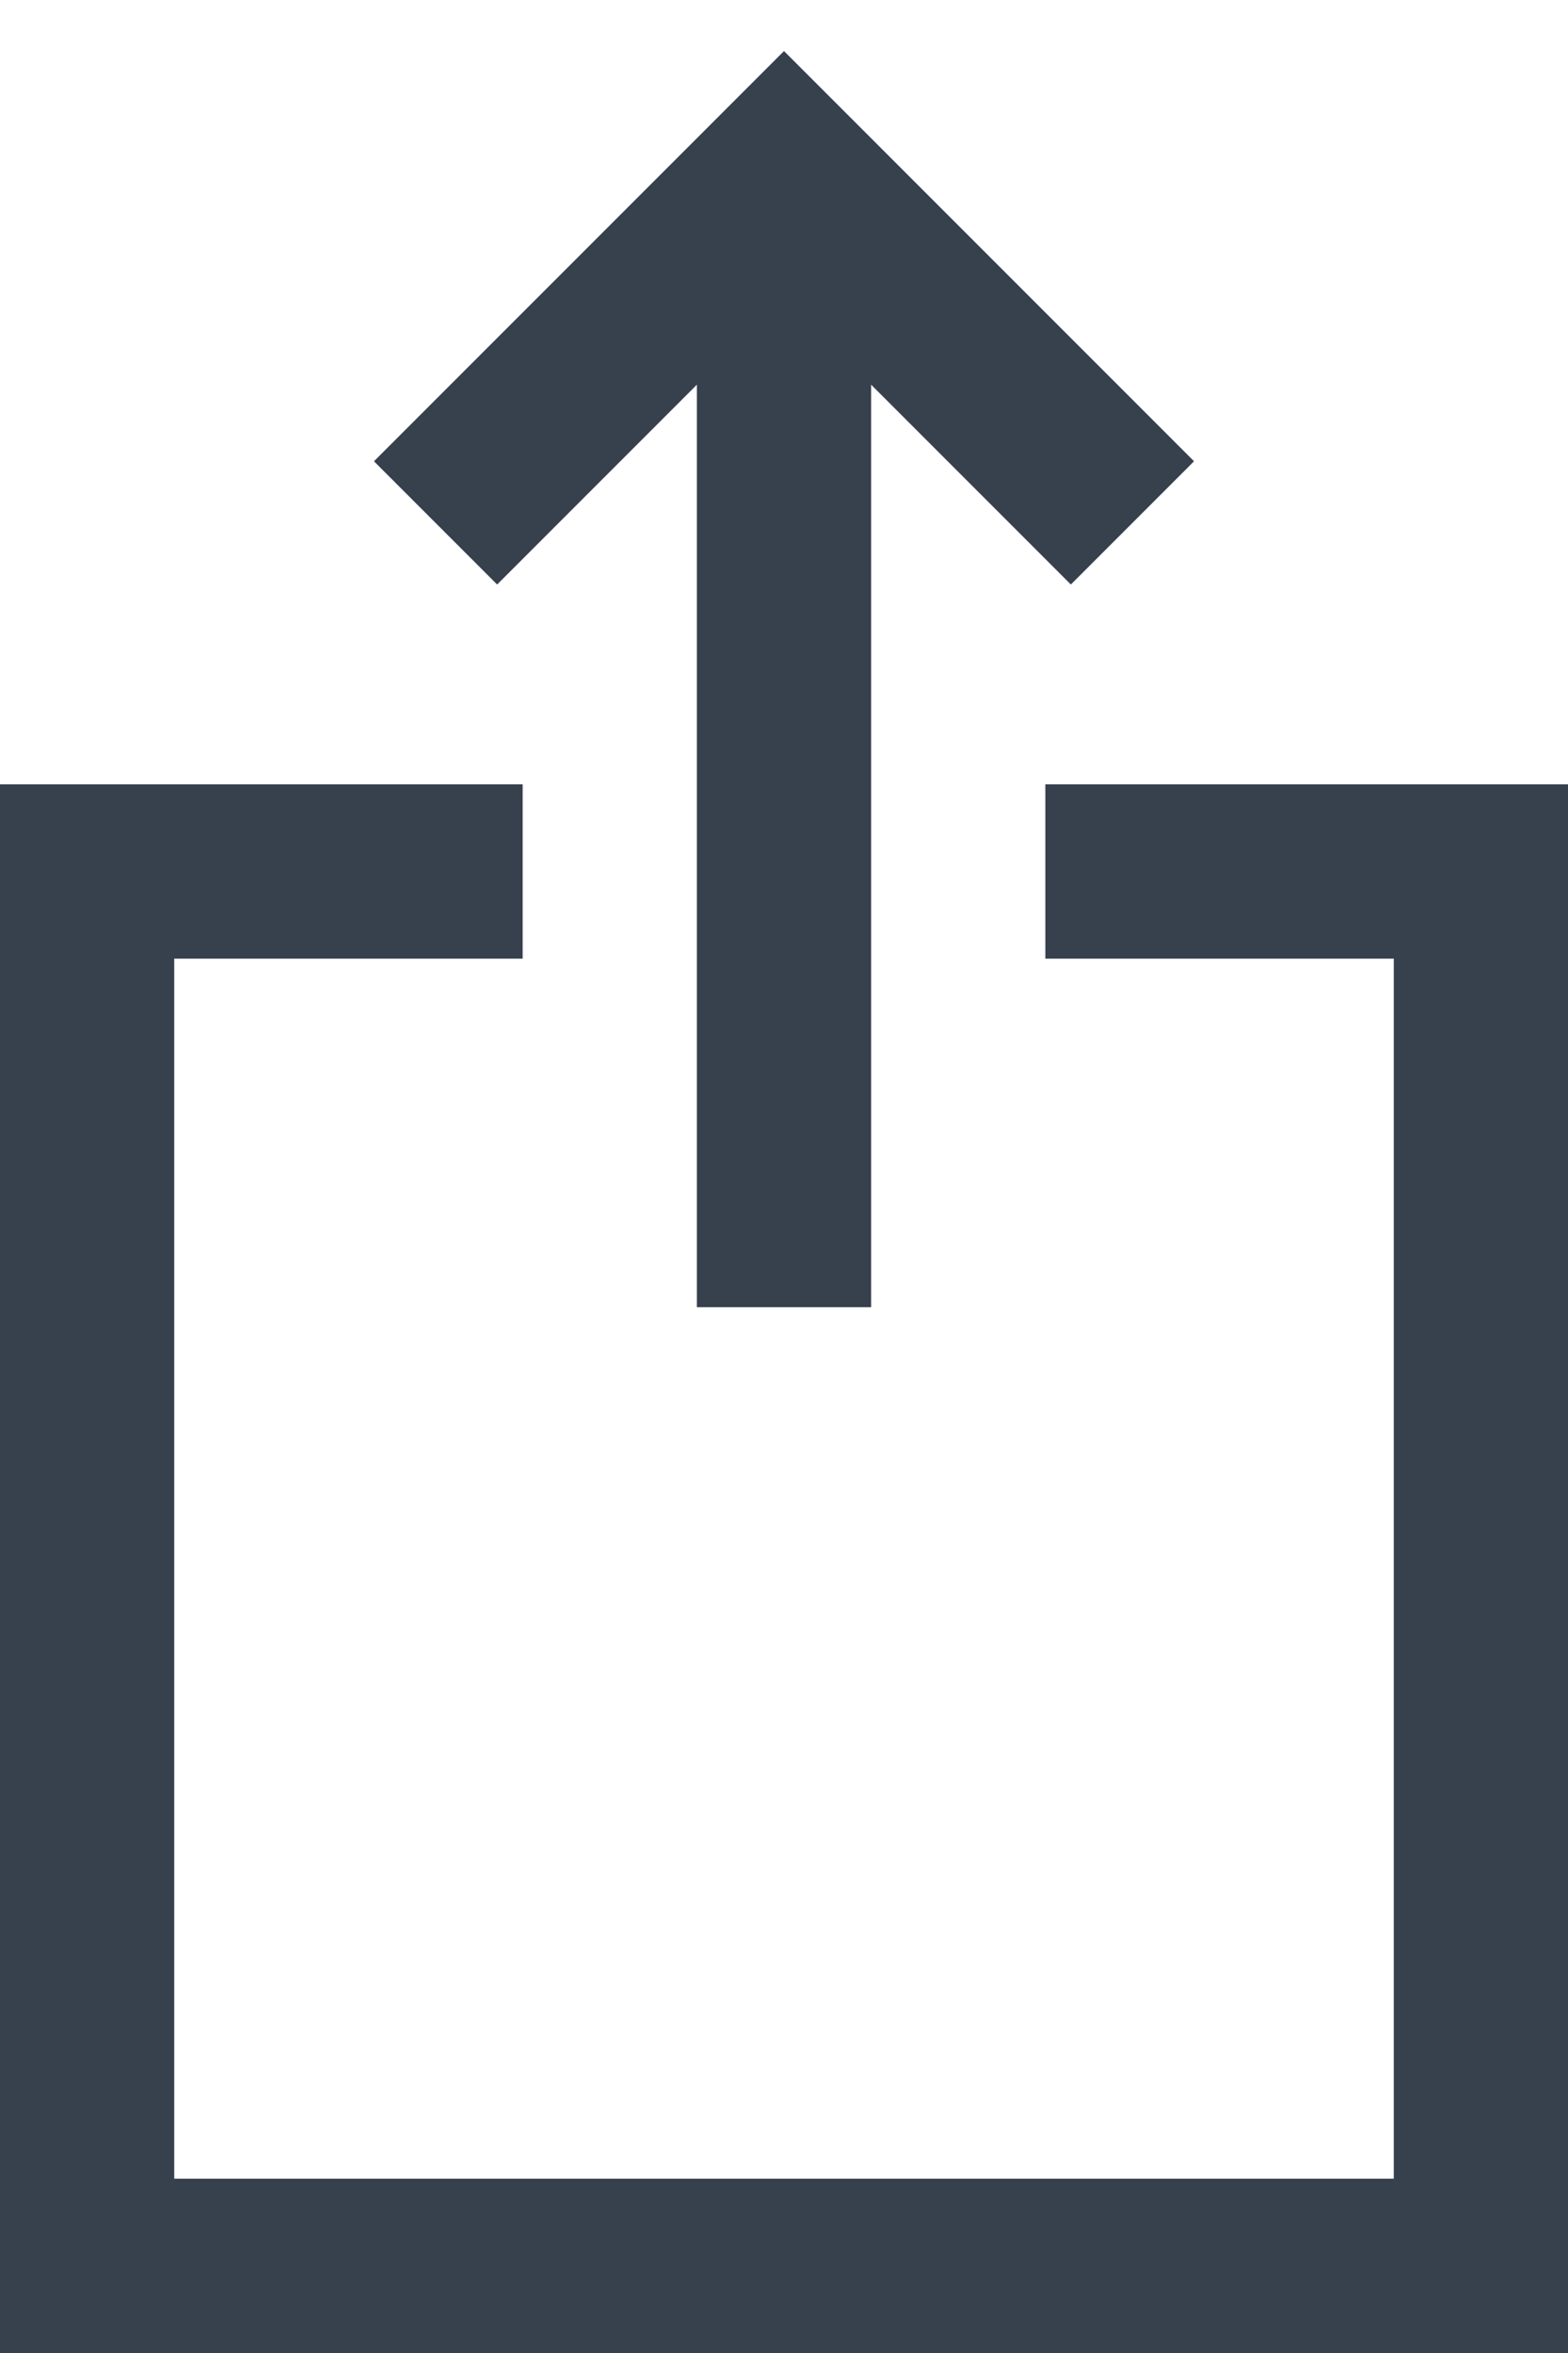 <?xml version="1.0" encoding="UTF-8"?>
<svg width="18px" height="27px" viewBox="0 0 18 27" version="1.1" xmlns="http://www.w3.org/2000/svg" xmlns:xlink="http://www.w3.org/1999/xlink">
    <!-- Generator: Sketch 51.1 (57501) - http://www.bohemiancoding.com/sketch -->
    <title>Combined Shape</title>
    <desc>Created with Sketch.</desc>
    <defs>
        <path d="M17,5.414 L17,16 L15,16 L15,5.414 L12.707,7.707 L11.293,6.293 L16,1.586 L20.707,6.293 L19.293,7.707 L17,5.414 Z M13,10 L13,12 L9,12 L9,26 L23,26 L23,12 L19,12 L19,10 L25,10 L25,28 L7,28 L7,10 L13,10 Z" id="path-1"></path>
    </defs>
    <g id="Symbols" stroke="none" stroke-width="1" fill="none" fill-rule="evenodd">
        <g id="ui-icon/share" transform="translate(-7, -1)">
            <mask id="mask-2" fill="white">
                <use xlink:href="#path-1"></use>
            </mask>
            <use id="Combined-Shape" fill="#37404D" fill-rule="nonzero" xlink:href="#path-1"></use>
        </g>
    </g>
</svg>